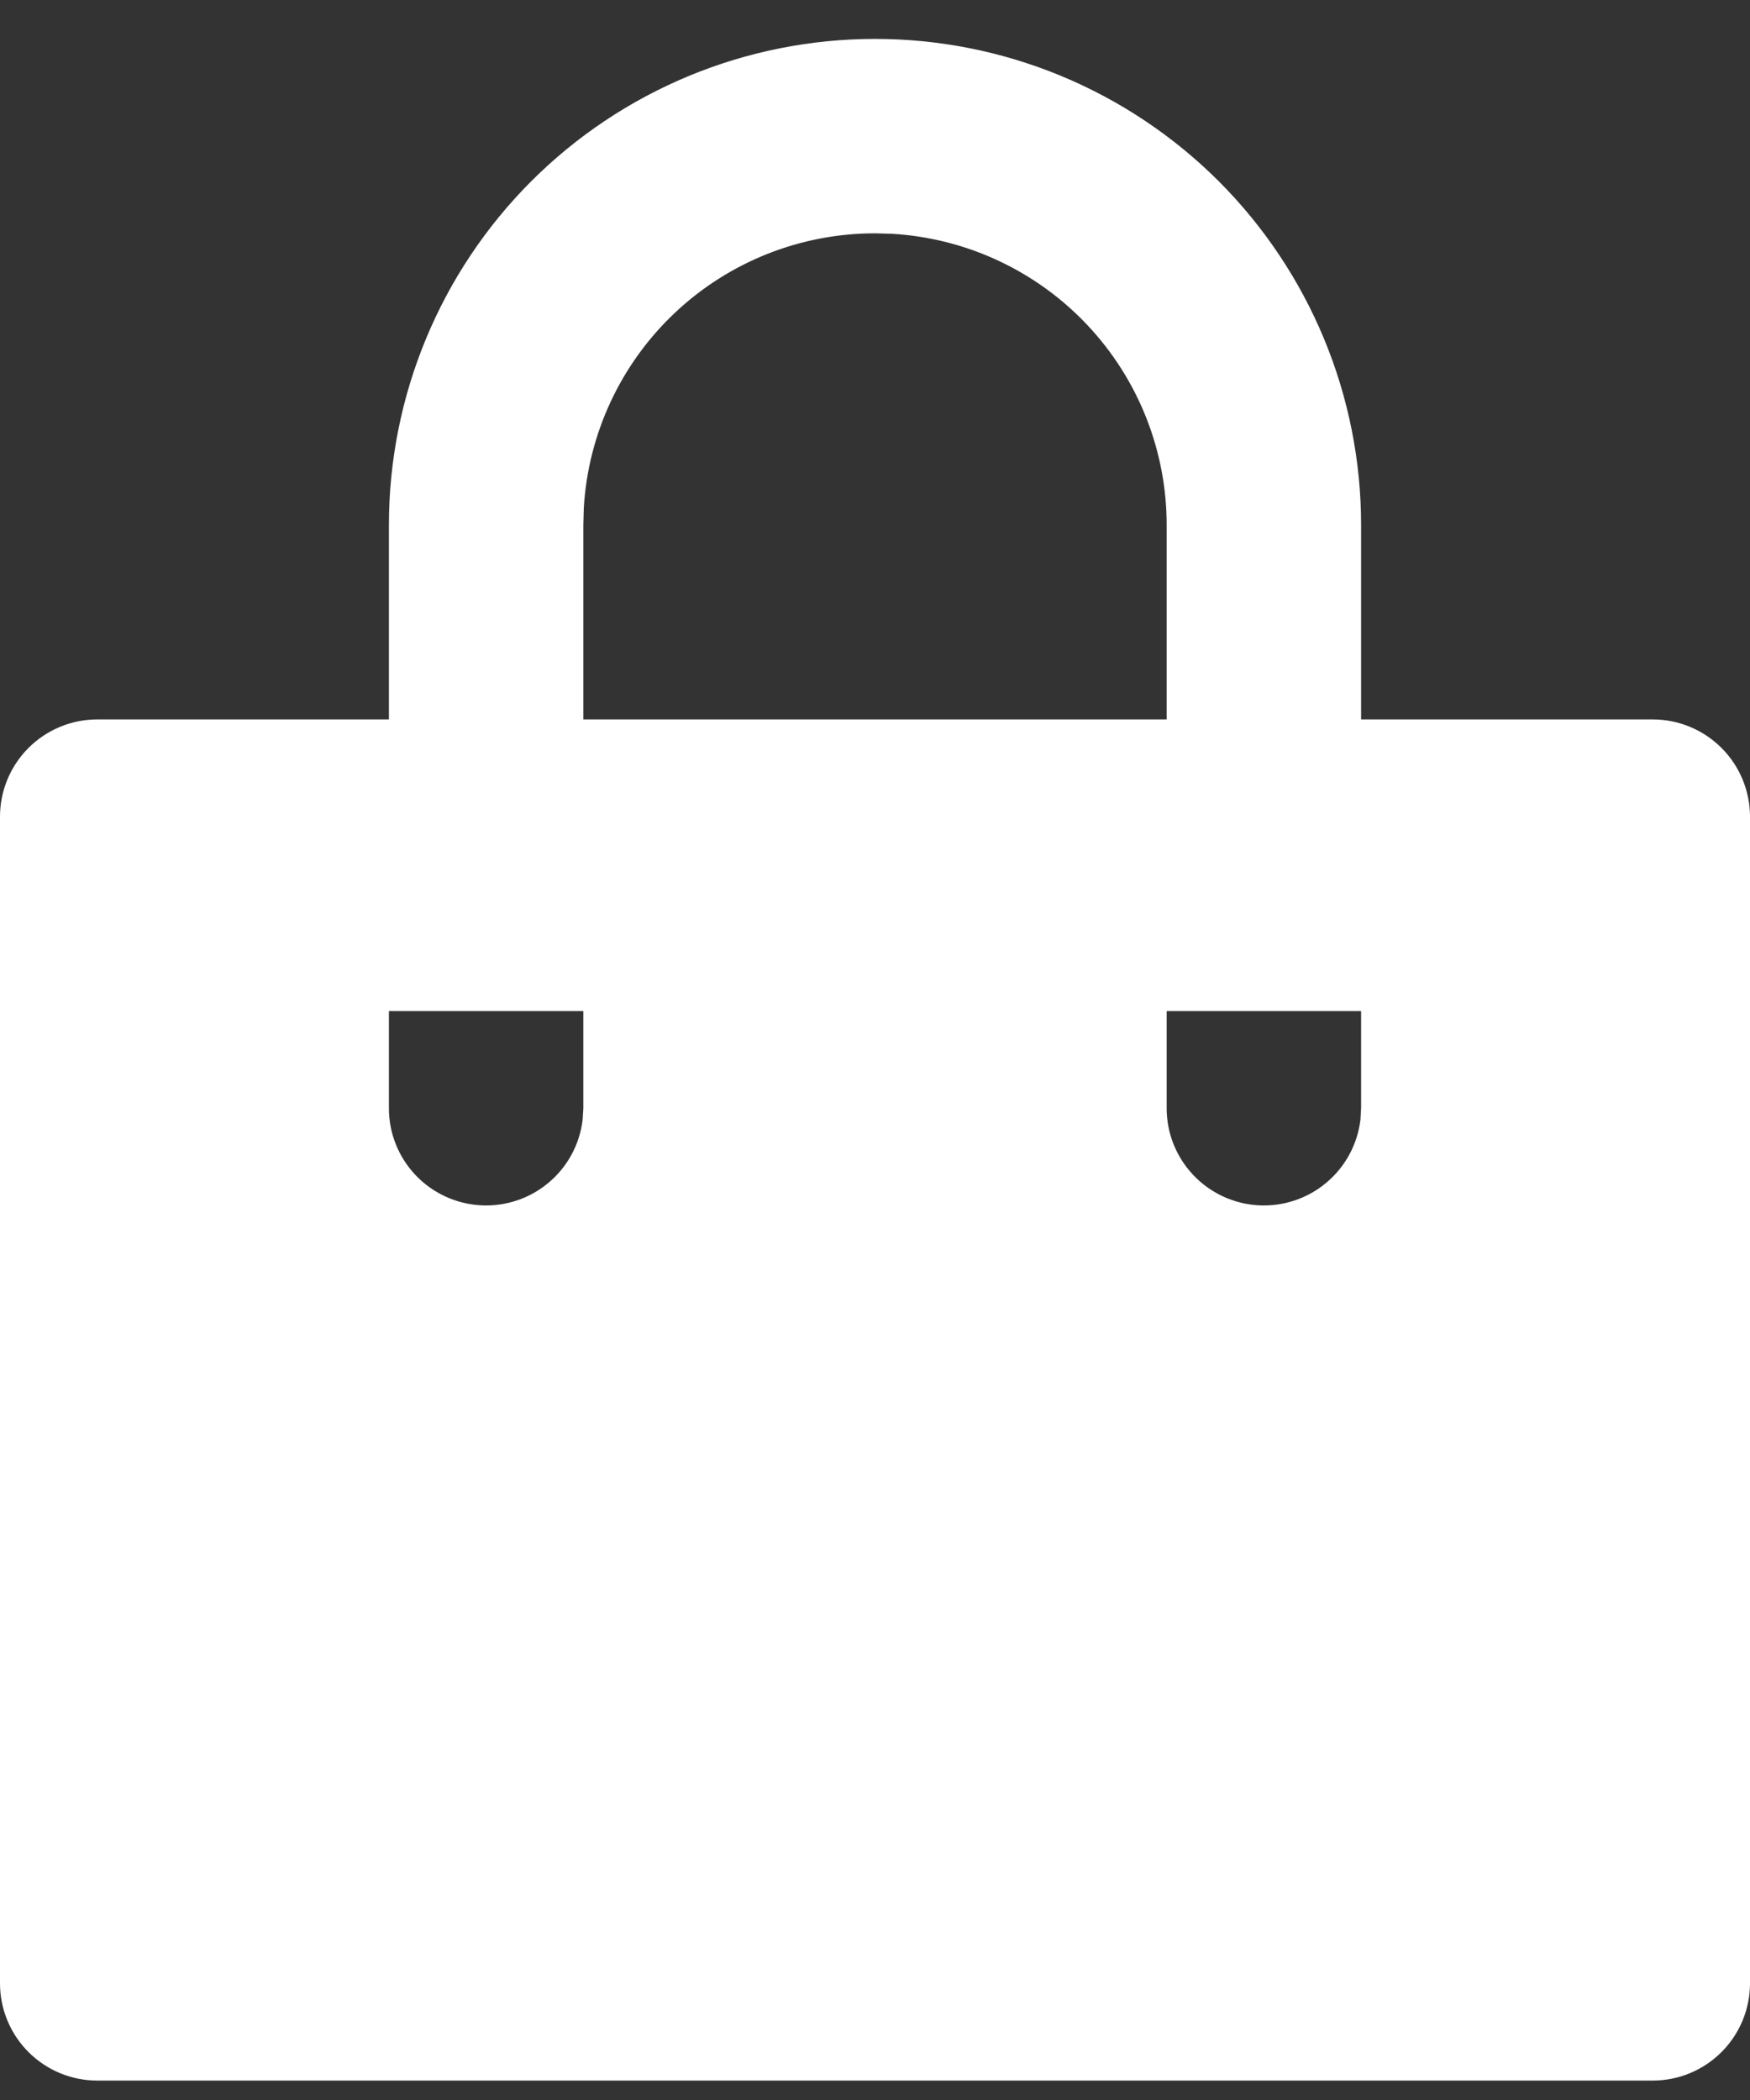 <svg width="30" height="36" viewBox="0 0 30 36" fill="none" xmlns="http://www.w3.org/2000/svg">
<rect x="0" y="0" width="30" height="36" fill="#333333" stroke="none"/>
<path d="M15 0.667C16.094 0.667 17.178 0.882 18.189 1.301C19.2 1.72 20.119 2.334 20.893 3.107C21.666 3.881 22.28 4.8 22.699 5.811C23.118 6.822 23.333 7.906 23.333 9V12.333H28.333C28.775 12.333 29.199 12.509 29.512 12.822C29.824 13.134 30 13.558 30 14V34C30 34.442 29.824 34.866 29.512 35.178C29.199 35.491 28.775 35.667 28.333 35.667H1.667C1.225 35.667 0.801 35.491 0.488 35.178C0.176 34.866 0 34.442 0 34V14C0 13.558 0.176 13.134 0.488 12.822C0.801 12.509 1.225 12.333 1.667 12.333H6.667V9C6.667 6.79 7.545 4.67 9.107 3.107C10.67 1.545 12.79 0.667 15 0.667ZM23.333 17.333H20V19C20 19.425 20.163 19.833 20.455 20.142C20.746 20.451 21.145 20.637 21.569 20.662C21.993 20.687 22.411 20.549 22.736 20.276C23.062 20.004 23.271 19.617 23.322 19.195L23.333 19V17.333ZM10 17.333H6.667V19C6.667 19.425 6.83 19.833 7.121 20.142C7.413 20.451 7.812 20.637 8.236 20.662C8.66 20.687 9.077 20.549 9.403 20.276C9.729 20.004 9.938 19.617 9.988 19.195L10 19V17.333ZM15 4C13.725 4 12.498 4.487 11.57 5.362C10.642 6.237 10.083 7.434 10.008 8.707L10 9V12.333H20V9C20 7.725 19.513 6.497 18.638 5.57C17.763 4.642 16.567 4.083 15.293 4.008L15 4Z" fill="white"/>
</svg>
